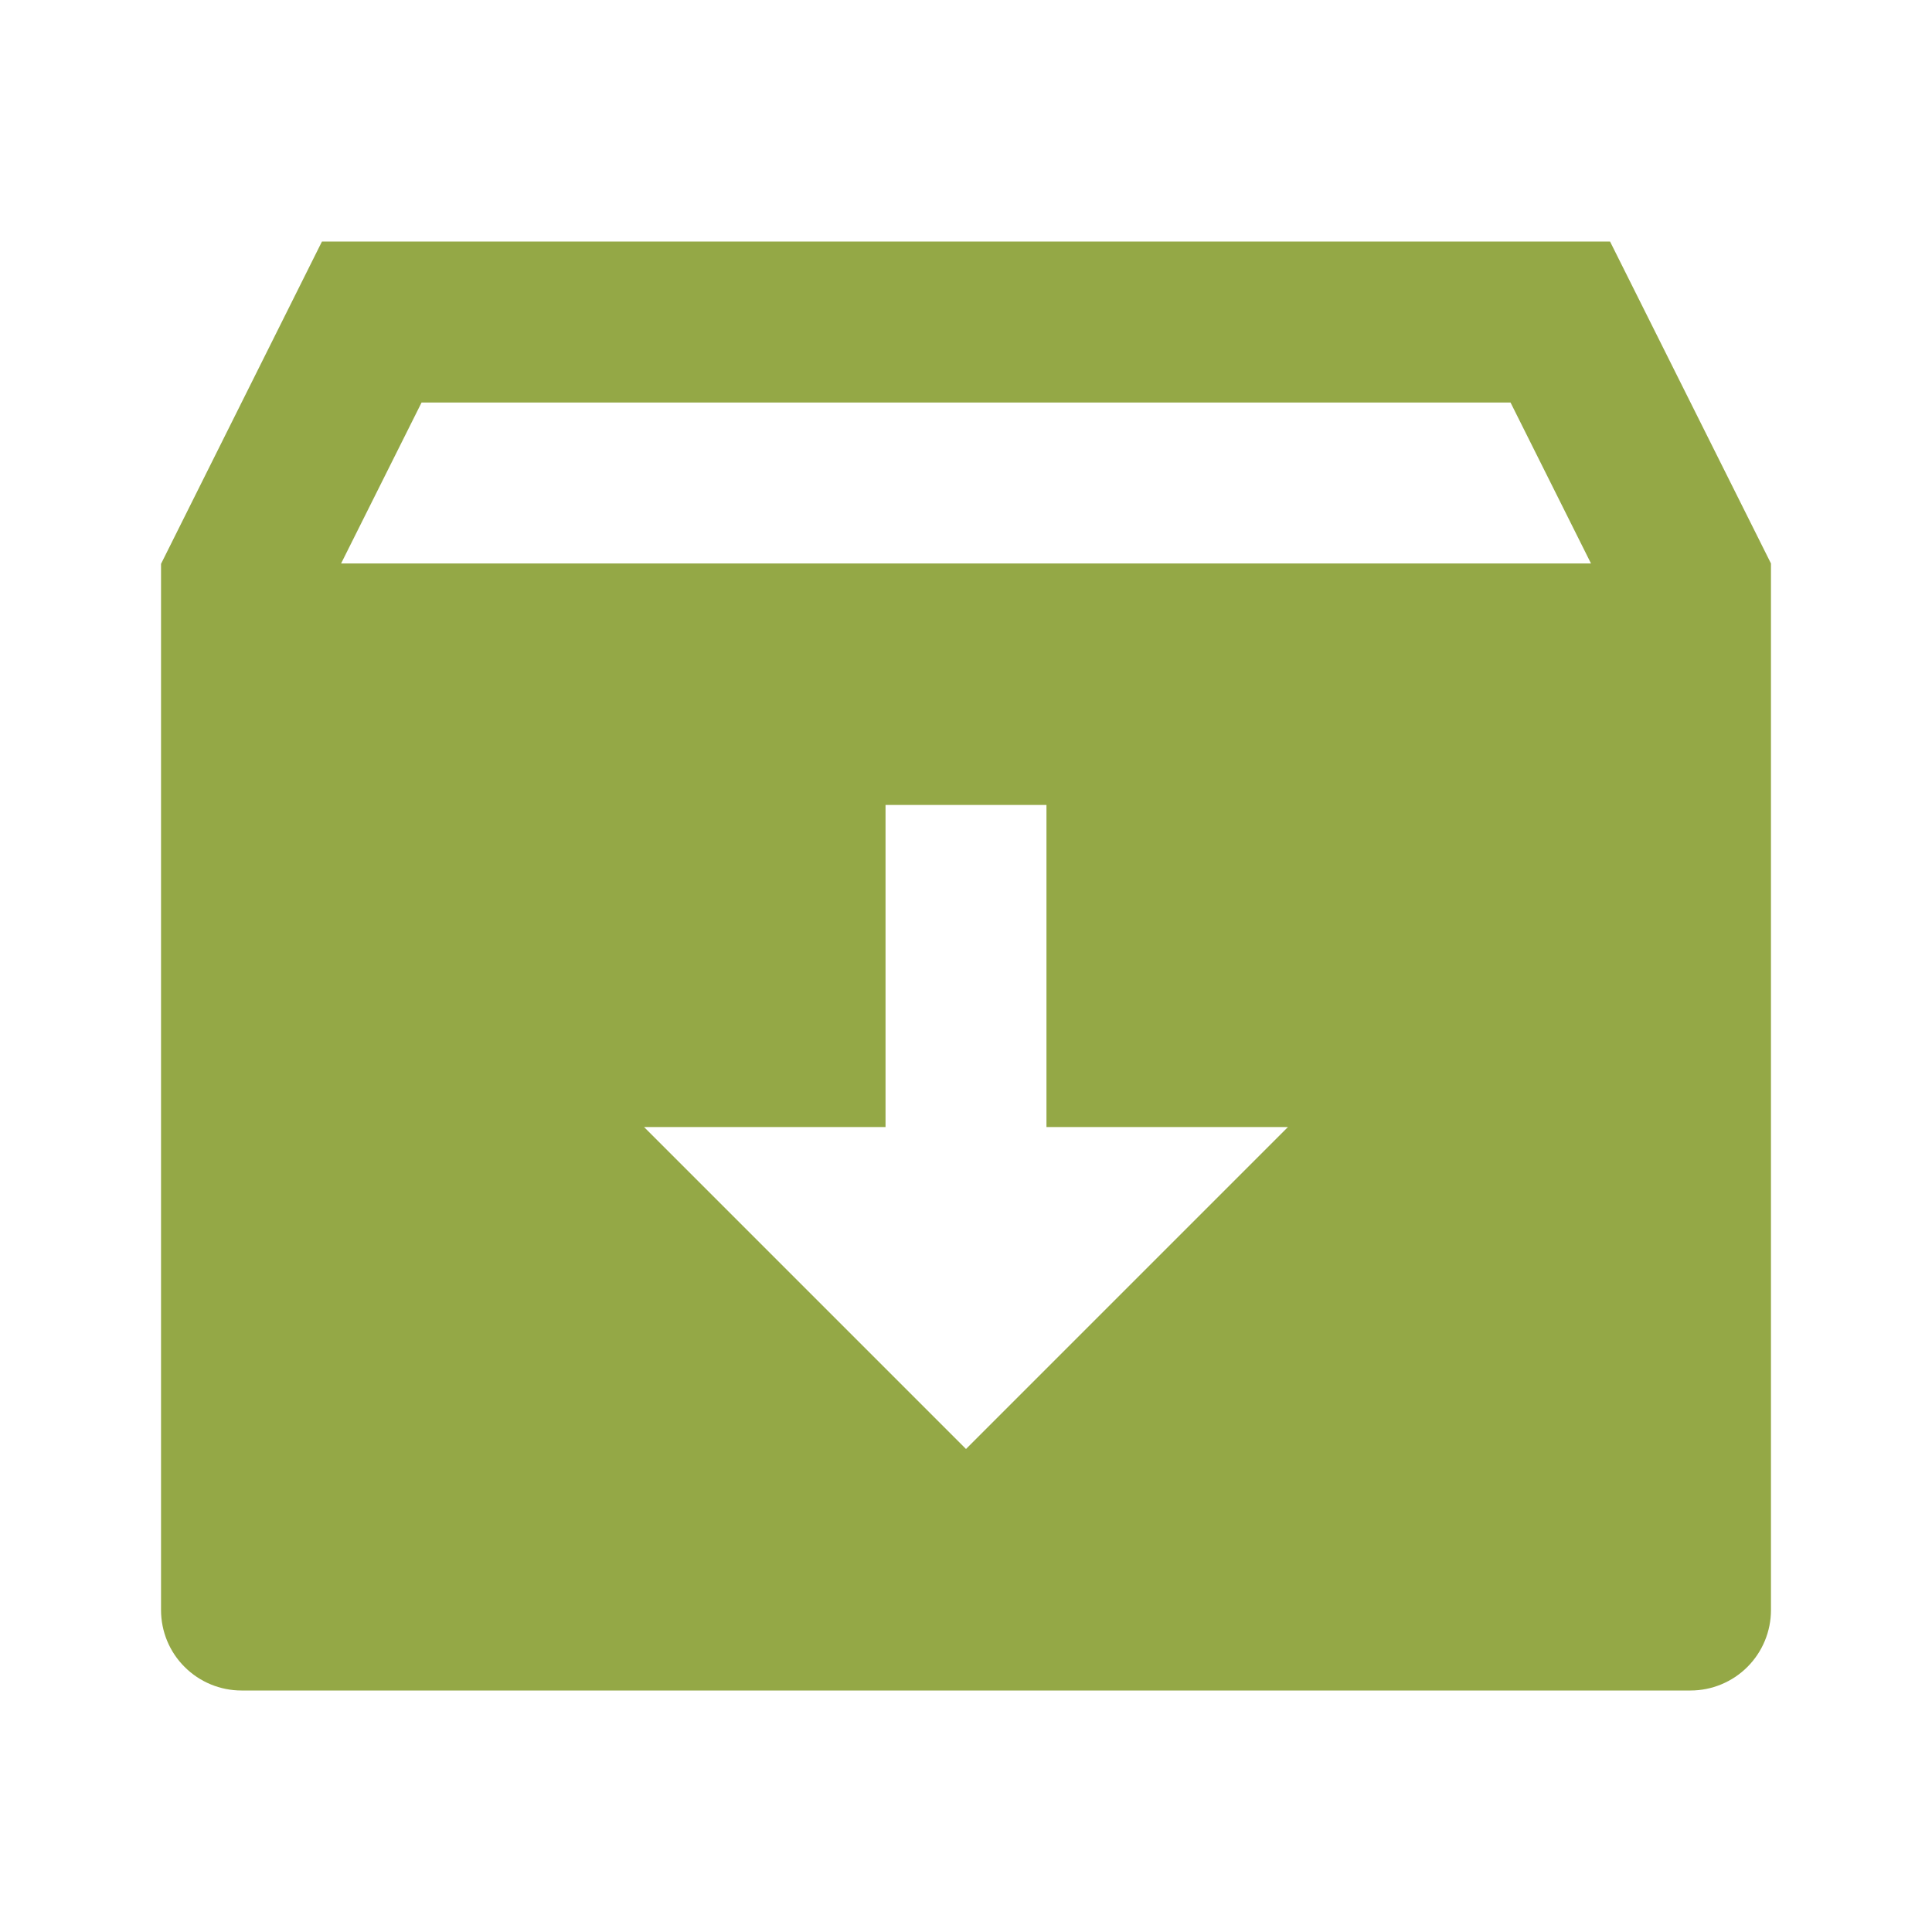 <svg width="20" height="20" viewBox="0 0 20 20" fill="none" xmlns="http://www.w3.org/2000/svg">
<path d="M3.333 2.5H16.667L18.333 5.833V16.667C18.333 16.888 18.245 17.1 18.089 17.256C17.933 17.412 17.721 17.5 17.5 17.5H2.5C2.279 17.5 2.067 17.412 1.911 17.256C1.754 17.1 1.667 16.888 1.667 16.667V5.837L3.333 2.5ZM10.833 11.667V8.333H9.167V11.667H6.667L10 15L13.333 11.667H10.833ZM16.47 5.833L15.637 4.167H4.364L3.531 5.833H16.47Z" fill="#94A846"/>
</svg>
